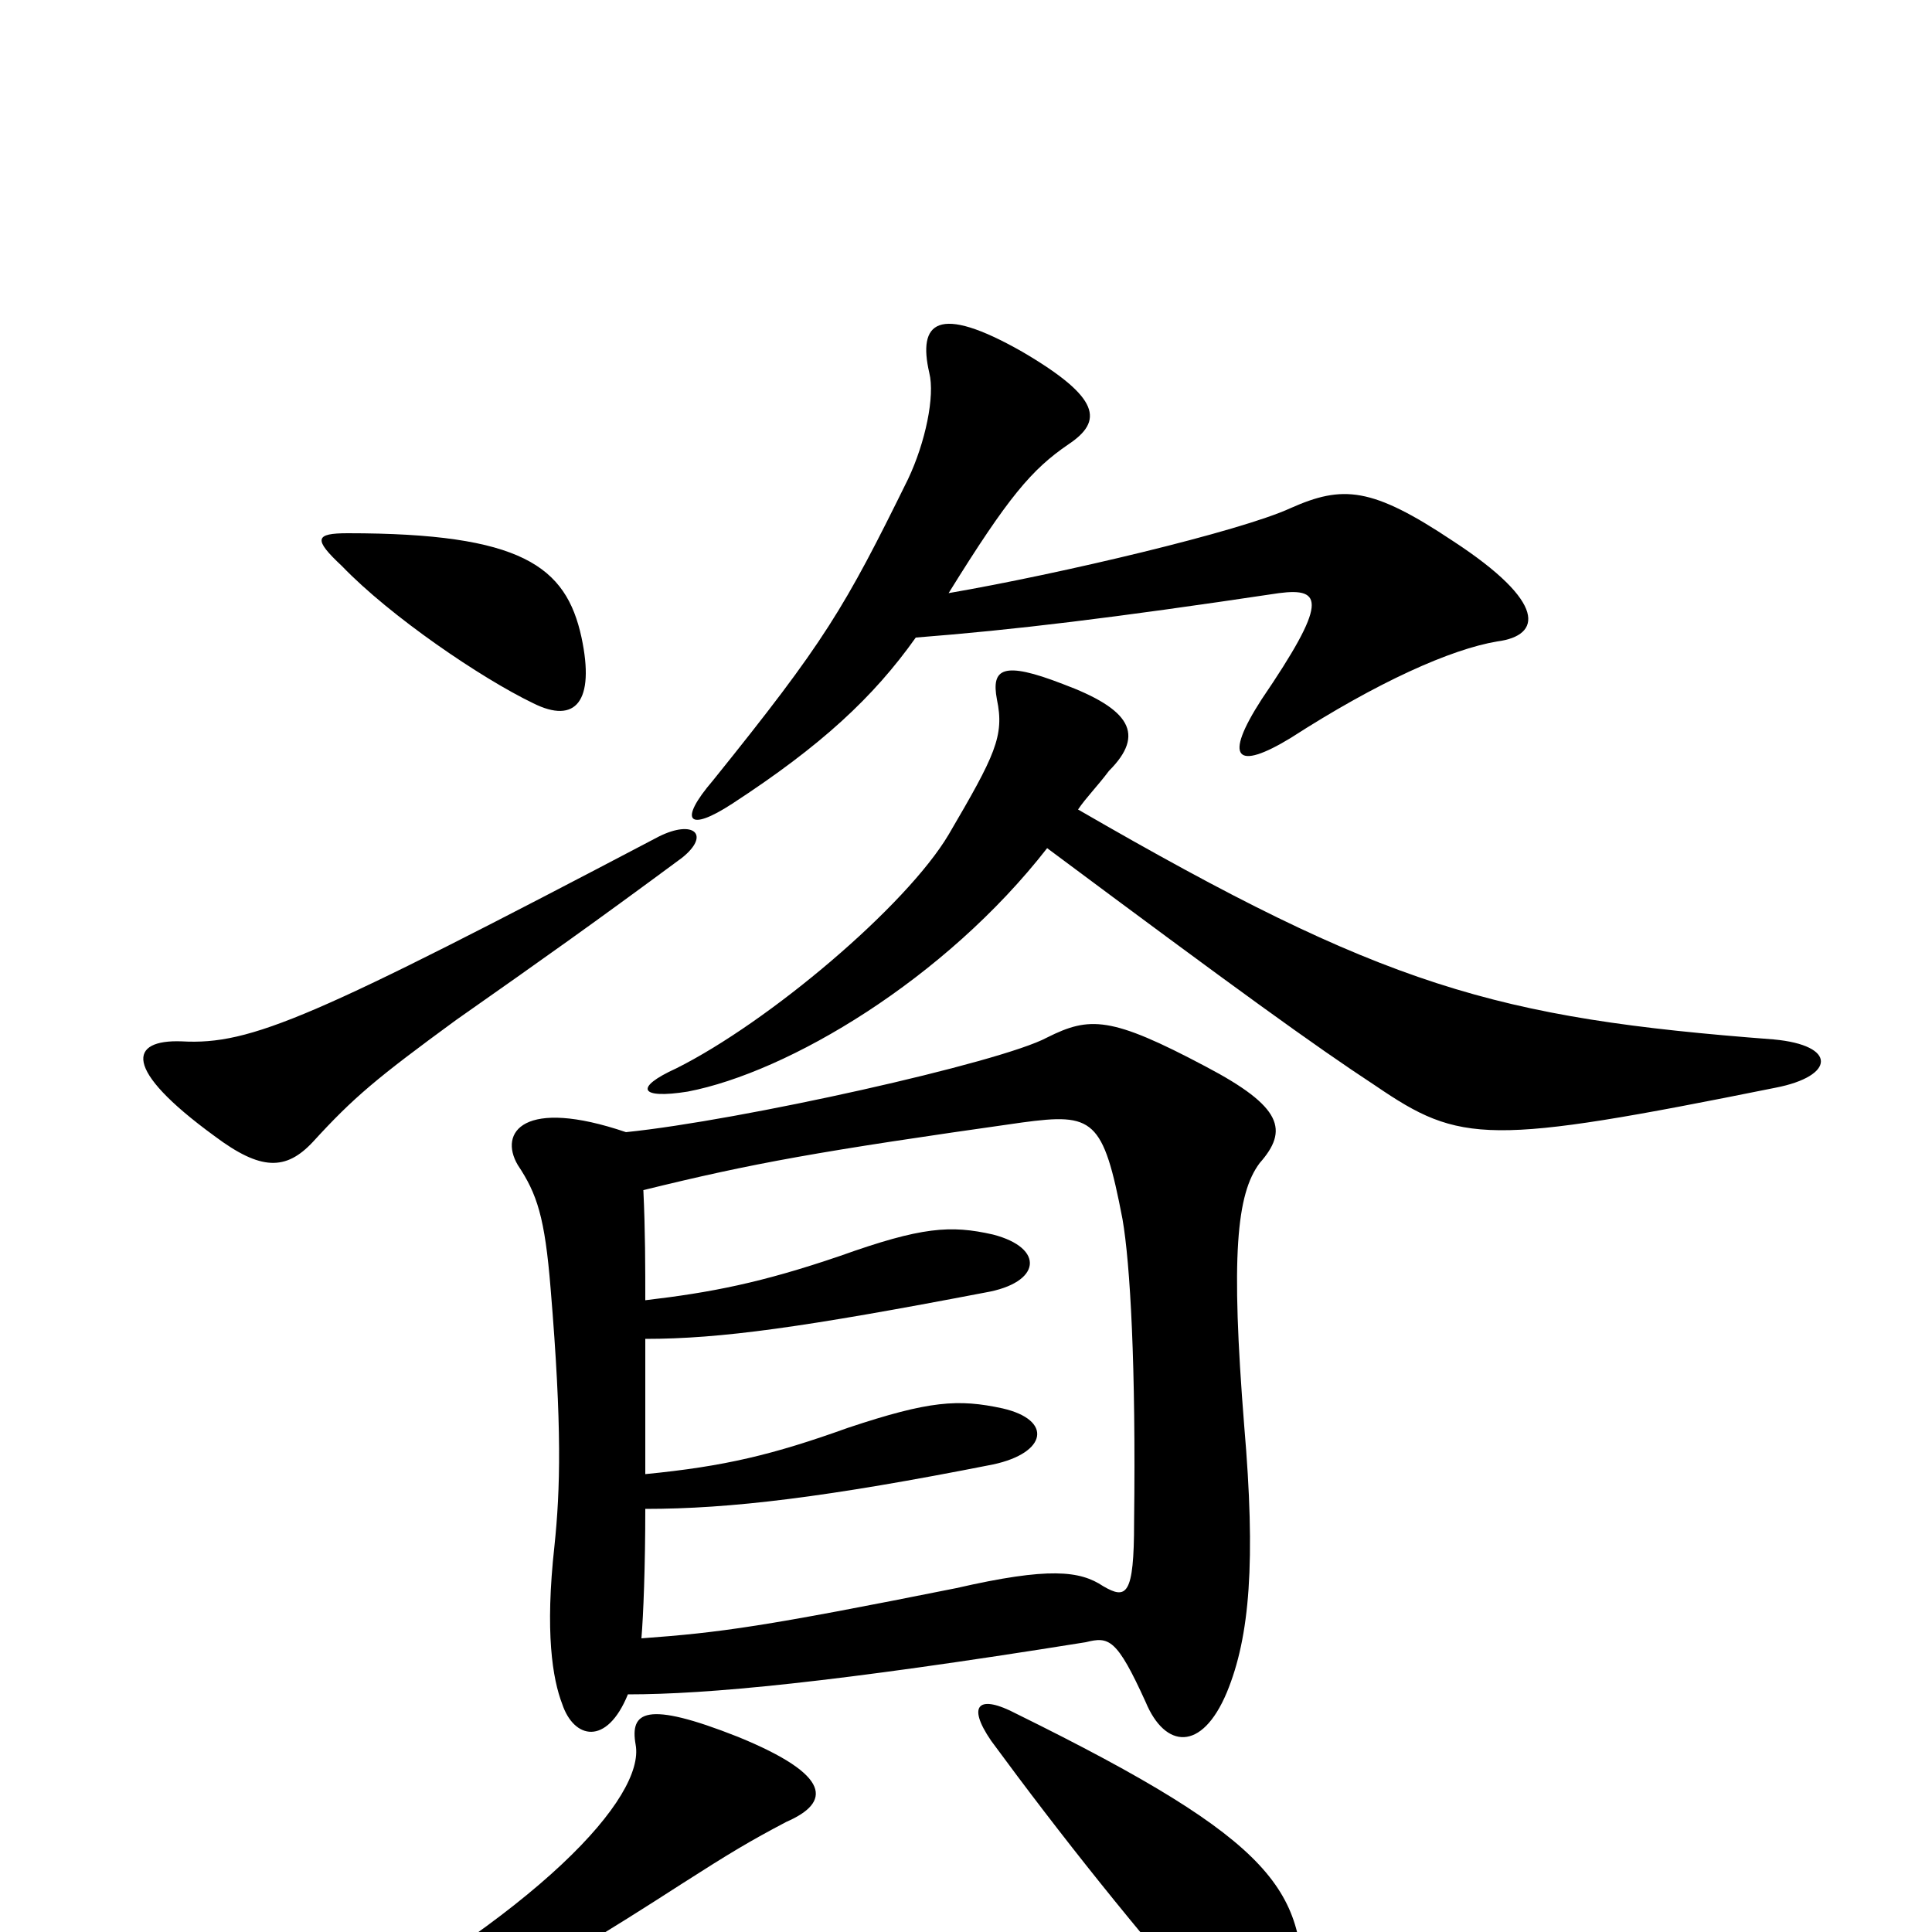 <svg xmlns="http://www.w3.org/2000/svg" viewBox="0 -1000 1000 1000">
	<path fill="#000000" d="M329 -97C334 -70 280 -10 155 57C136 66 139 76 164 70C223 54 274 26 353 -25C378 -41 388 -47 407 -57C430 -67 431 -81 382 -101C334 -120 326 -114 329 -97ZM513 -99C549 -50 588 -1 632 49C657 77 673 67 674 36C676 -21 662 -46 526 -113C507 -123 500 -118 513 -99ZM325 -123C366 -123 431 -129 562 -150C574 -153 578 -152 593 -119C603 -95 622 -93 635 -124C647 -153 650 -192 644 -262C637 -350 640 -382 652 -398C667 -415 664 -427 624 -448C575 -474 564 -474 542 -463C518 -450 383 -420 324 -414C271 -432 258 -414 268 -397C278 -382 282 -370 285 -333C291 -261 290 -229 287 -200C282 -155 286 -131 291 -118C297 -100 314 -96 325 -123ZM334 -327C334 -344 334 -363 333 -384C390 -398 423 -404 529 -419C566 -424 571 -421 581 -369C585 -346 588 -293 587 -212C587 -174 583 -172 571 -179C559 -187 543 -189 495 -178C395 -158 373 -155 332 -152C333 -164 334 -189 334 -219C378 -219 428 -225 514 -242C542 -248 545 -265 519 -271C496 -276 481 -275 439 -261C400 -247 375 -241 334 -237C334 -256 334 -278 334 -307C373 -307 416 -313 510 -331C539 -336 541 -354 514 -361C492 -366 477 -365 435 -350C394 -336 368 -331 334 -327ZM491 -693C522 -743 534 -757 553 -770C571 -782 570 -794 529 -818C485 -843 475 -833 481 -807C484 -795 479 -771 470 -752C437 -685 427 -668 369 -596C351 -575 356 -569 379 -584C425 -614 452 -639 474 -670C525 -674 575 -680 662 -693C685 -696 687 -688 653 -638C633 -607 640 -601 668 -618C713 -647 751 -664 775 -668C798 -671 801 -688 752 -720C710 -748 695 -749 668 -737C642 -725 549 -703 491 -693ZM558 -581C562 -587 568 -593 574 -601C593 -620 585 -633 550 -646C519 -658 513 -654 516 -638C520 -619 515 -609 491 -568C469 -531 398 -471 350 -447C328 -437 331 -431 356 -435C408 -445 489 -493 542 -561C640 -488 680 -459 712 -438C756 -408 770 -407 919 -437C950 -443 951 -459 918 -462C774 -473 717 -489 558 -581ZM236 -472C283 -505 307 -522 353 -556C368 -568 359 -576 341 -567C162 -473 130 -459 94 -461C67 -462 63 -447 111 -412C135 -394 148 -394 162 -409C183 -432 195 -442 236 -472ZM301 -670C293 -707 270 -724 180 -724C163 -724 162 -721 177 -707C202 -681 249 -649 276 -636C298 -625 308 -637 301 -670Z"/>
</svg>